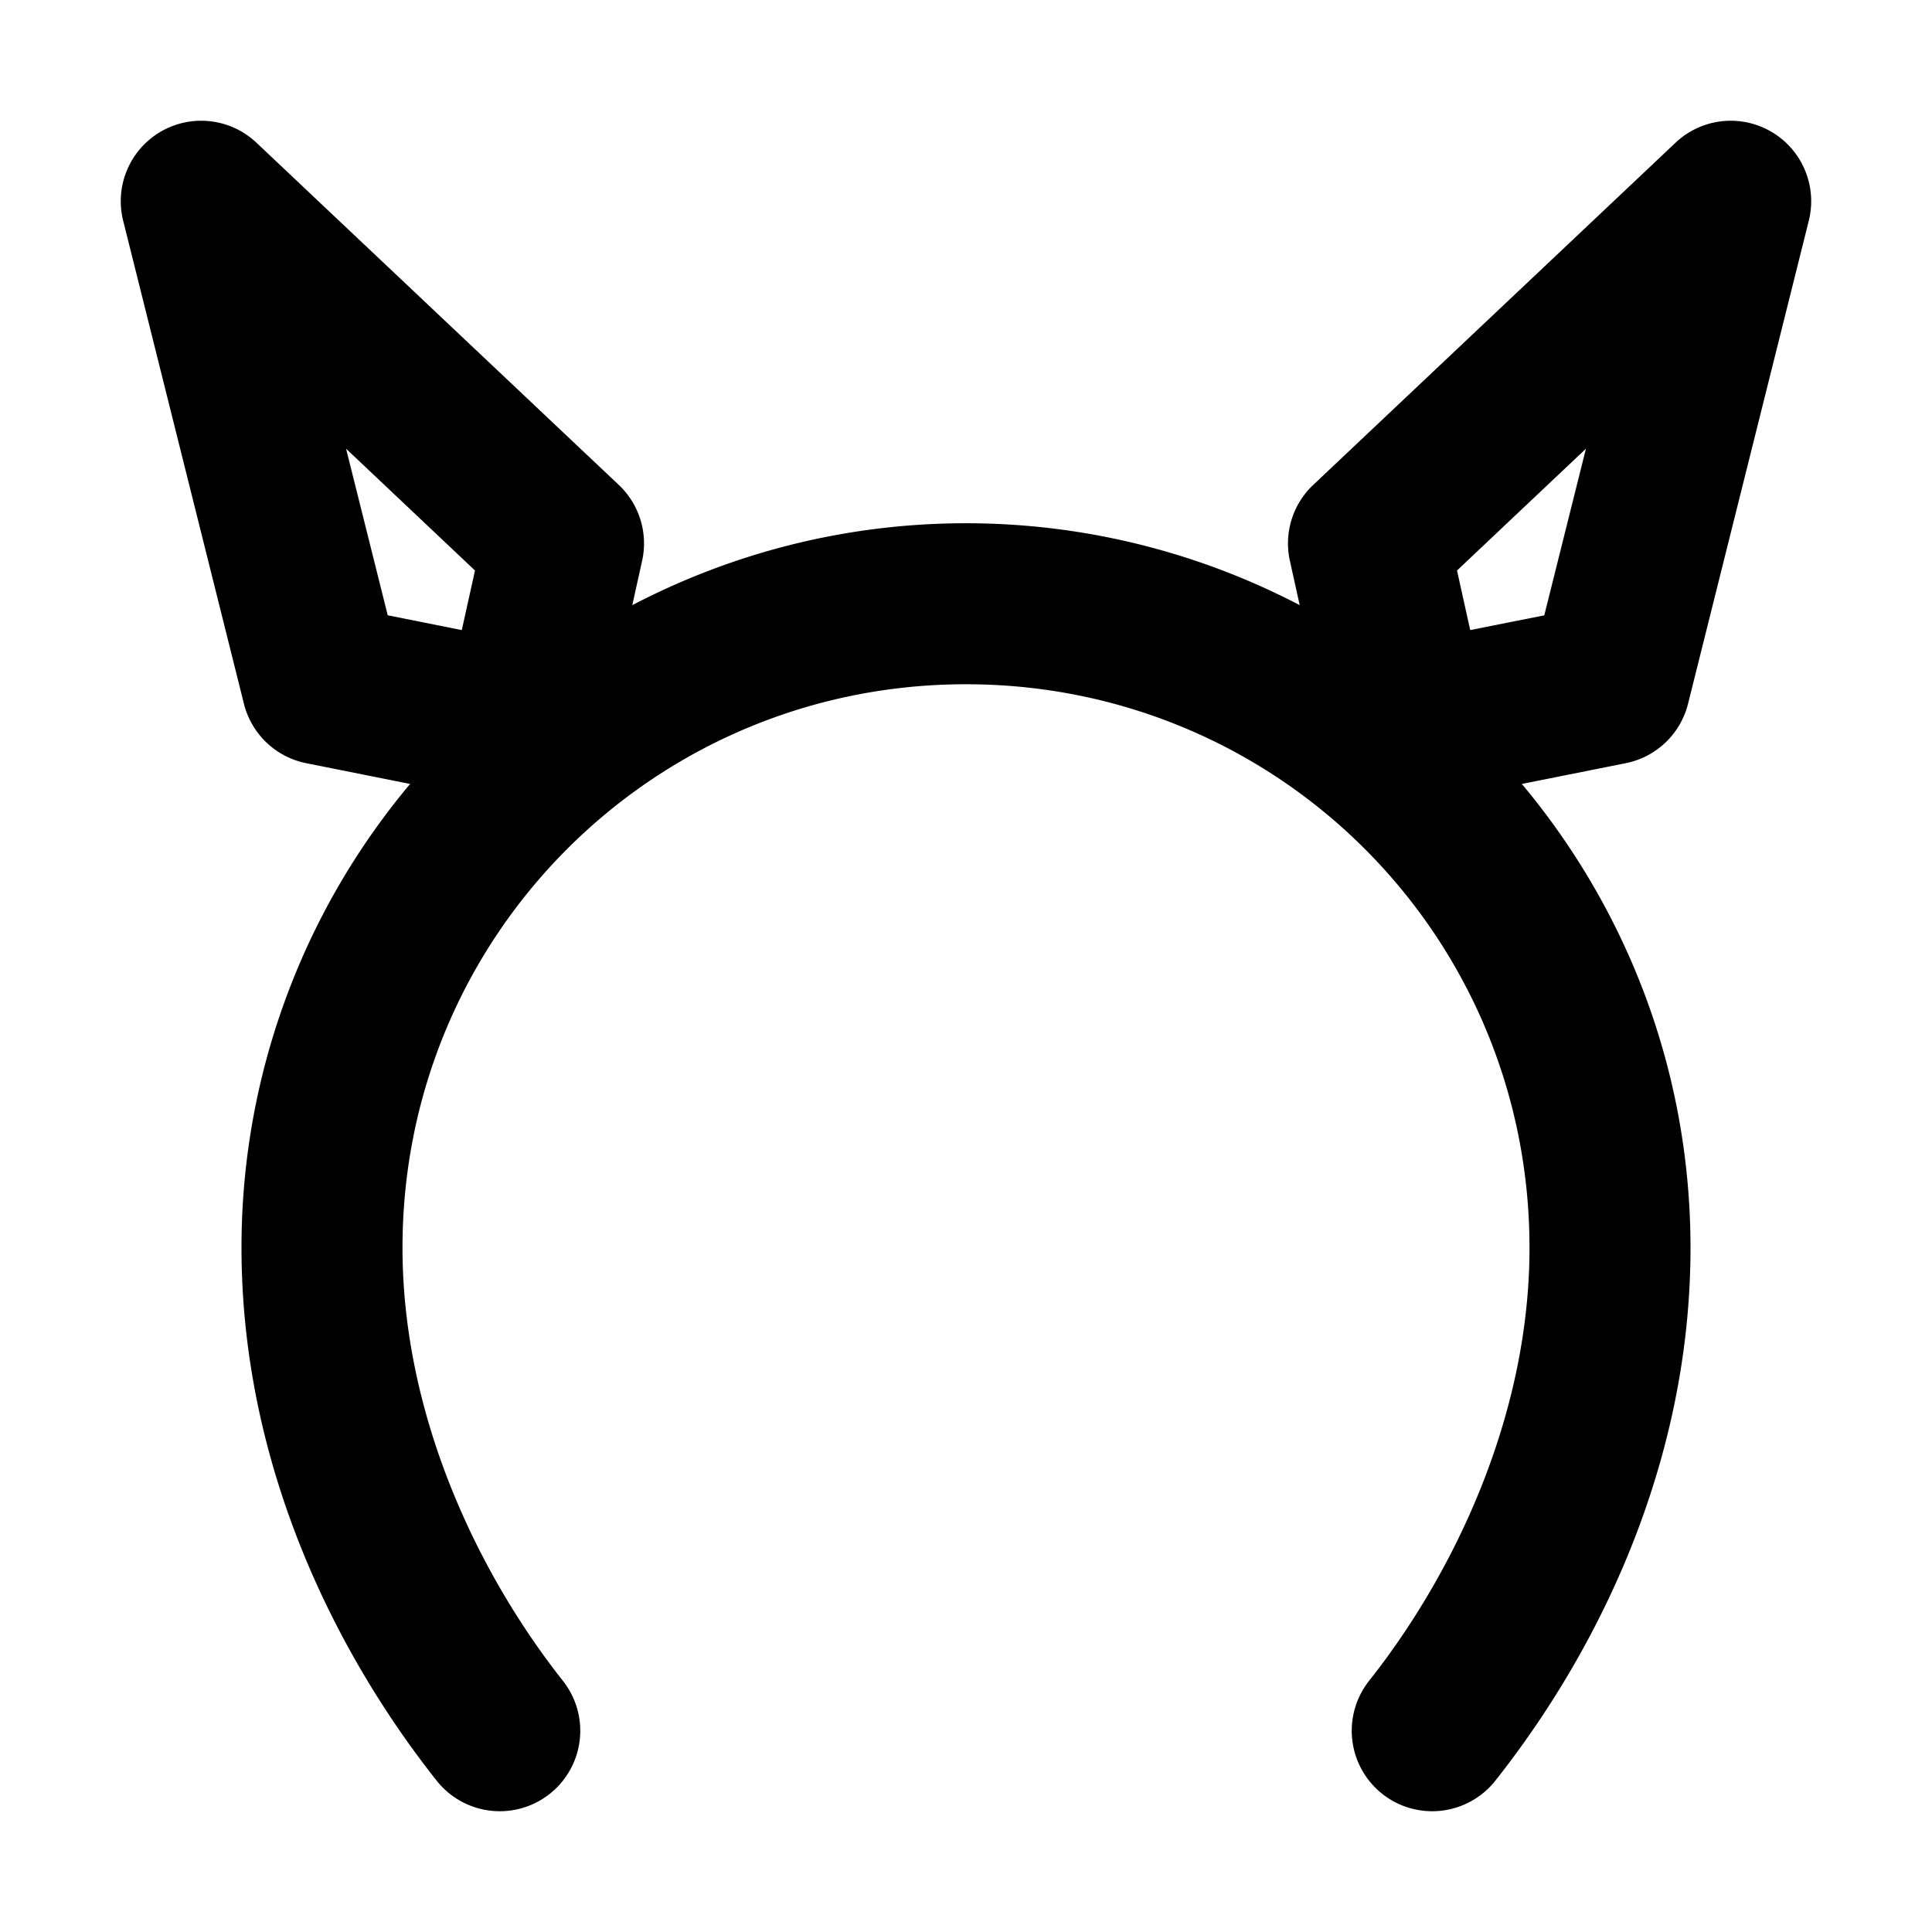 <svg xmlns="http://www.w3.org/2000/svg" width="48" height="48" viewBox="0 0 48 48"><path d="M4.97 3a2 2 0 0 0-.98.273 2 2 0 0 0-.93 2.211l3 12a2 2 0 0 0 1.547 1.477l2.582.516A17.9 17.9 0 0 0 6 31c0 5.363 2.302 10.025 4.85 13.242a2 2 0 0 0 2.808.326 2 2 0 0 0 .326-2.81C11.89 39.11 10 35.194 10 31c0-7.756 6.244-14 14-14s14 6.244 14 14c0 4.194-1.889 8.111-3.984 10.758a2 2 0 0 0 .326 2.81 2 2 0 0 0 2.808-.326C39.698 41.025 42 36.363 42 31c0-4.379-1.576-8.398-4.19-11.523l2.583-.516a2 2 0 0 0 1.546-1.477l3-12a2 2 0 0 0-1.738-2.474 2 2 0 0 0-1.574.537l-9 8.5a2 2 0 0 0-.58 1.887l.244 1.101A17.9 17.9 0 0 0 24 13c-2.988 0-5.807.739-8.291 2.035l.244-1.101a2 2 0 0 0-.58-1.887l-9-8.5A2 2 0 0 0 4.971 3zm3.628 8.148 3.203 3.026-.328 1.48-1.84-.367zm30.804 0-1.035 4.14-1.84.366-.328-1.48z"/></svg>